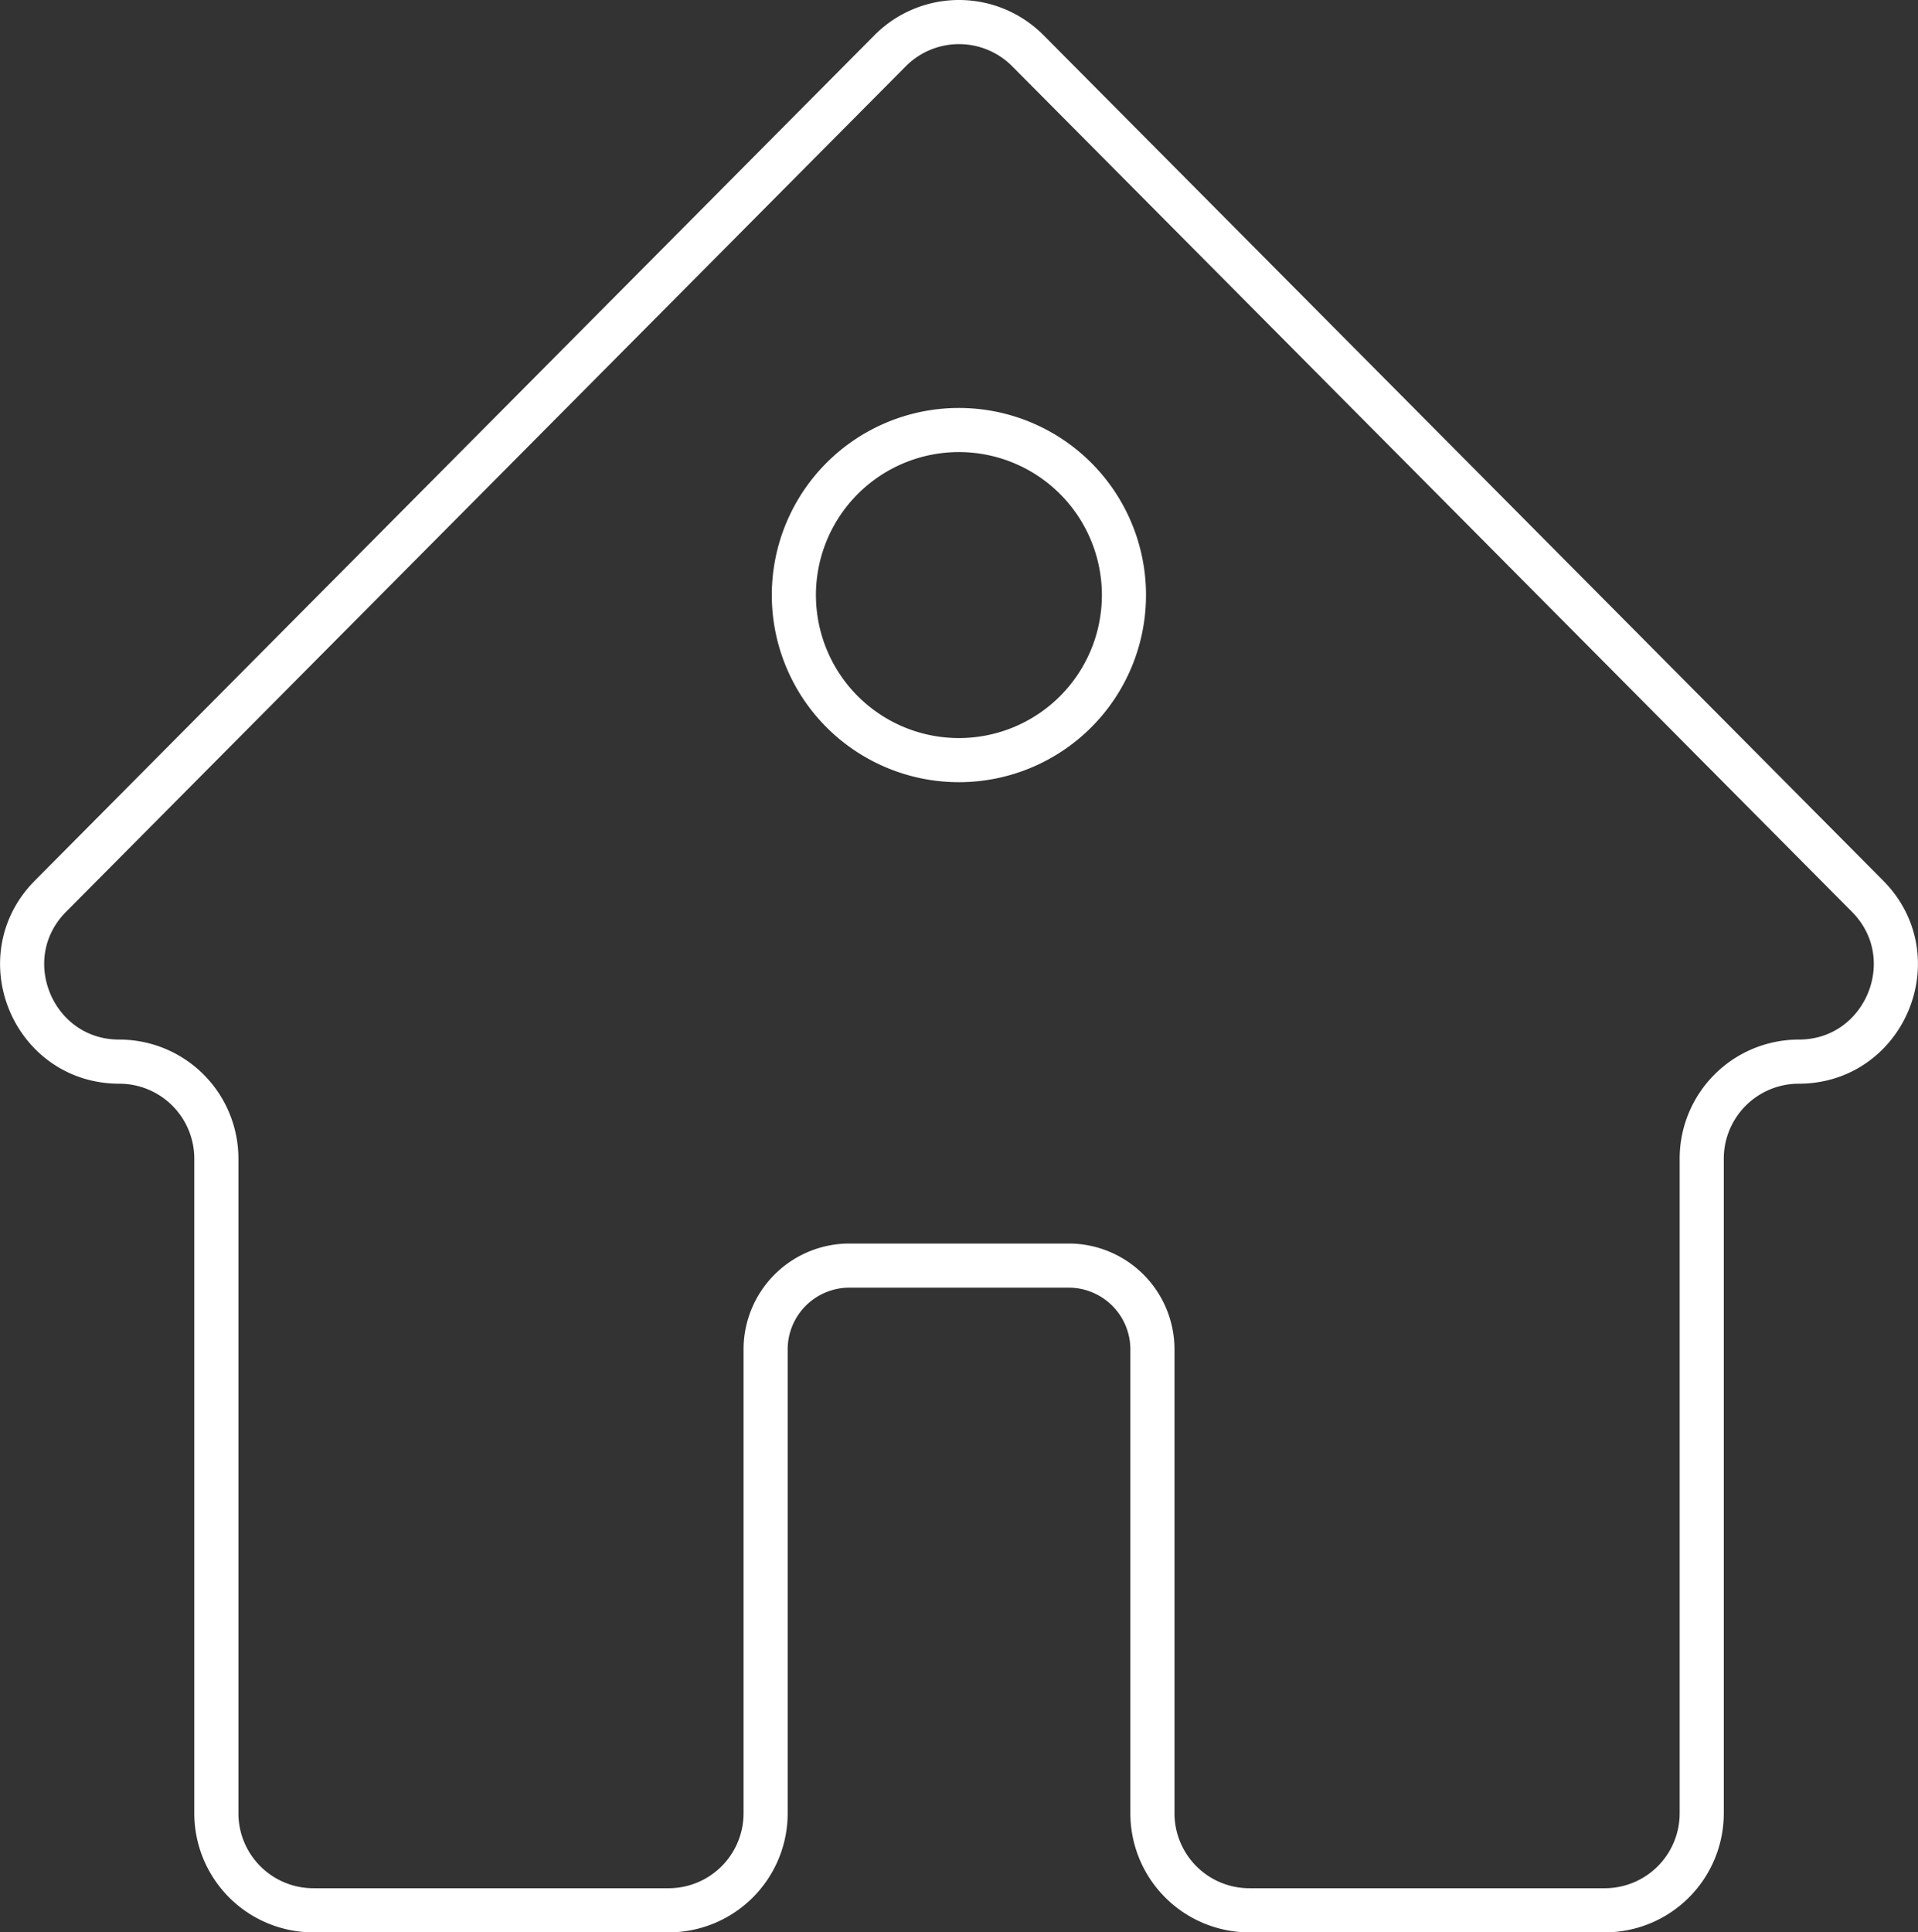 <svg xmlns="http://www.w3.org/2000/svg" width="478.155" height="481.69" viewBox="0 0 478.155 481.69">
  <rect x="0" y="0" width="478.155" height="481.69" fill="#333333" stroke="none"/>
  <g id="home_Mesa_de_trabajo_1" data-name="home_Mesa de trabajo 1" transform="translate(-161.942 -58.36)">
    <g id="Capa_2" data-name="Capa 2">
      <path id="Trazado_36" data-name="Trazado 36" d="M627.51,281.75l-92.77-93.41L418.18,71a24.19,24.19,0,0,0-34.32,0L267.31,188.34l-92.78,93.41C159.38,297,170.19,323,191.69,323h0a24.19,24.19,0,0,1,24.19,24.18V510.37a24.19,24.19,0,0,0,24.18,24.18h88.57a24.19,24.19,0,0,0,24.18-24.18V394.73a20.89,20.89,0,0,1,20.89-20.89h54.64a20.89,20.89,0,0,1,20.9,20.89V510.37a24.18,24.18,0,0,0,24.18,24.18H562a24.18,24.18,0,0,0,24.18-24.18V347.16A24.19,24.19,0,0,1,610.35,323h0C631.85,323,642.66,297,627.51,281.75ZM401,247.84a41.143,41.143,0,1,0-.007,0Z" fill="none" stroke="#fff" stroke-miterlimit="10" stroke-width="11"/>
    </g>
  </g>
</svg>
